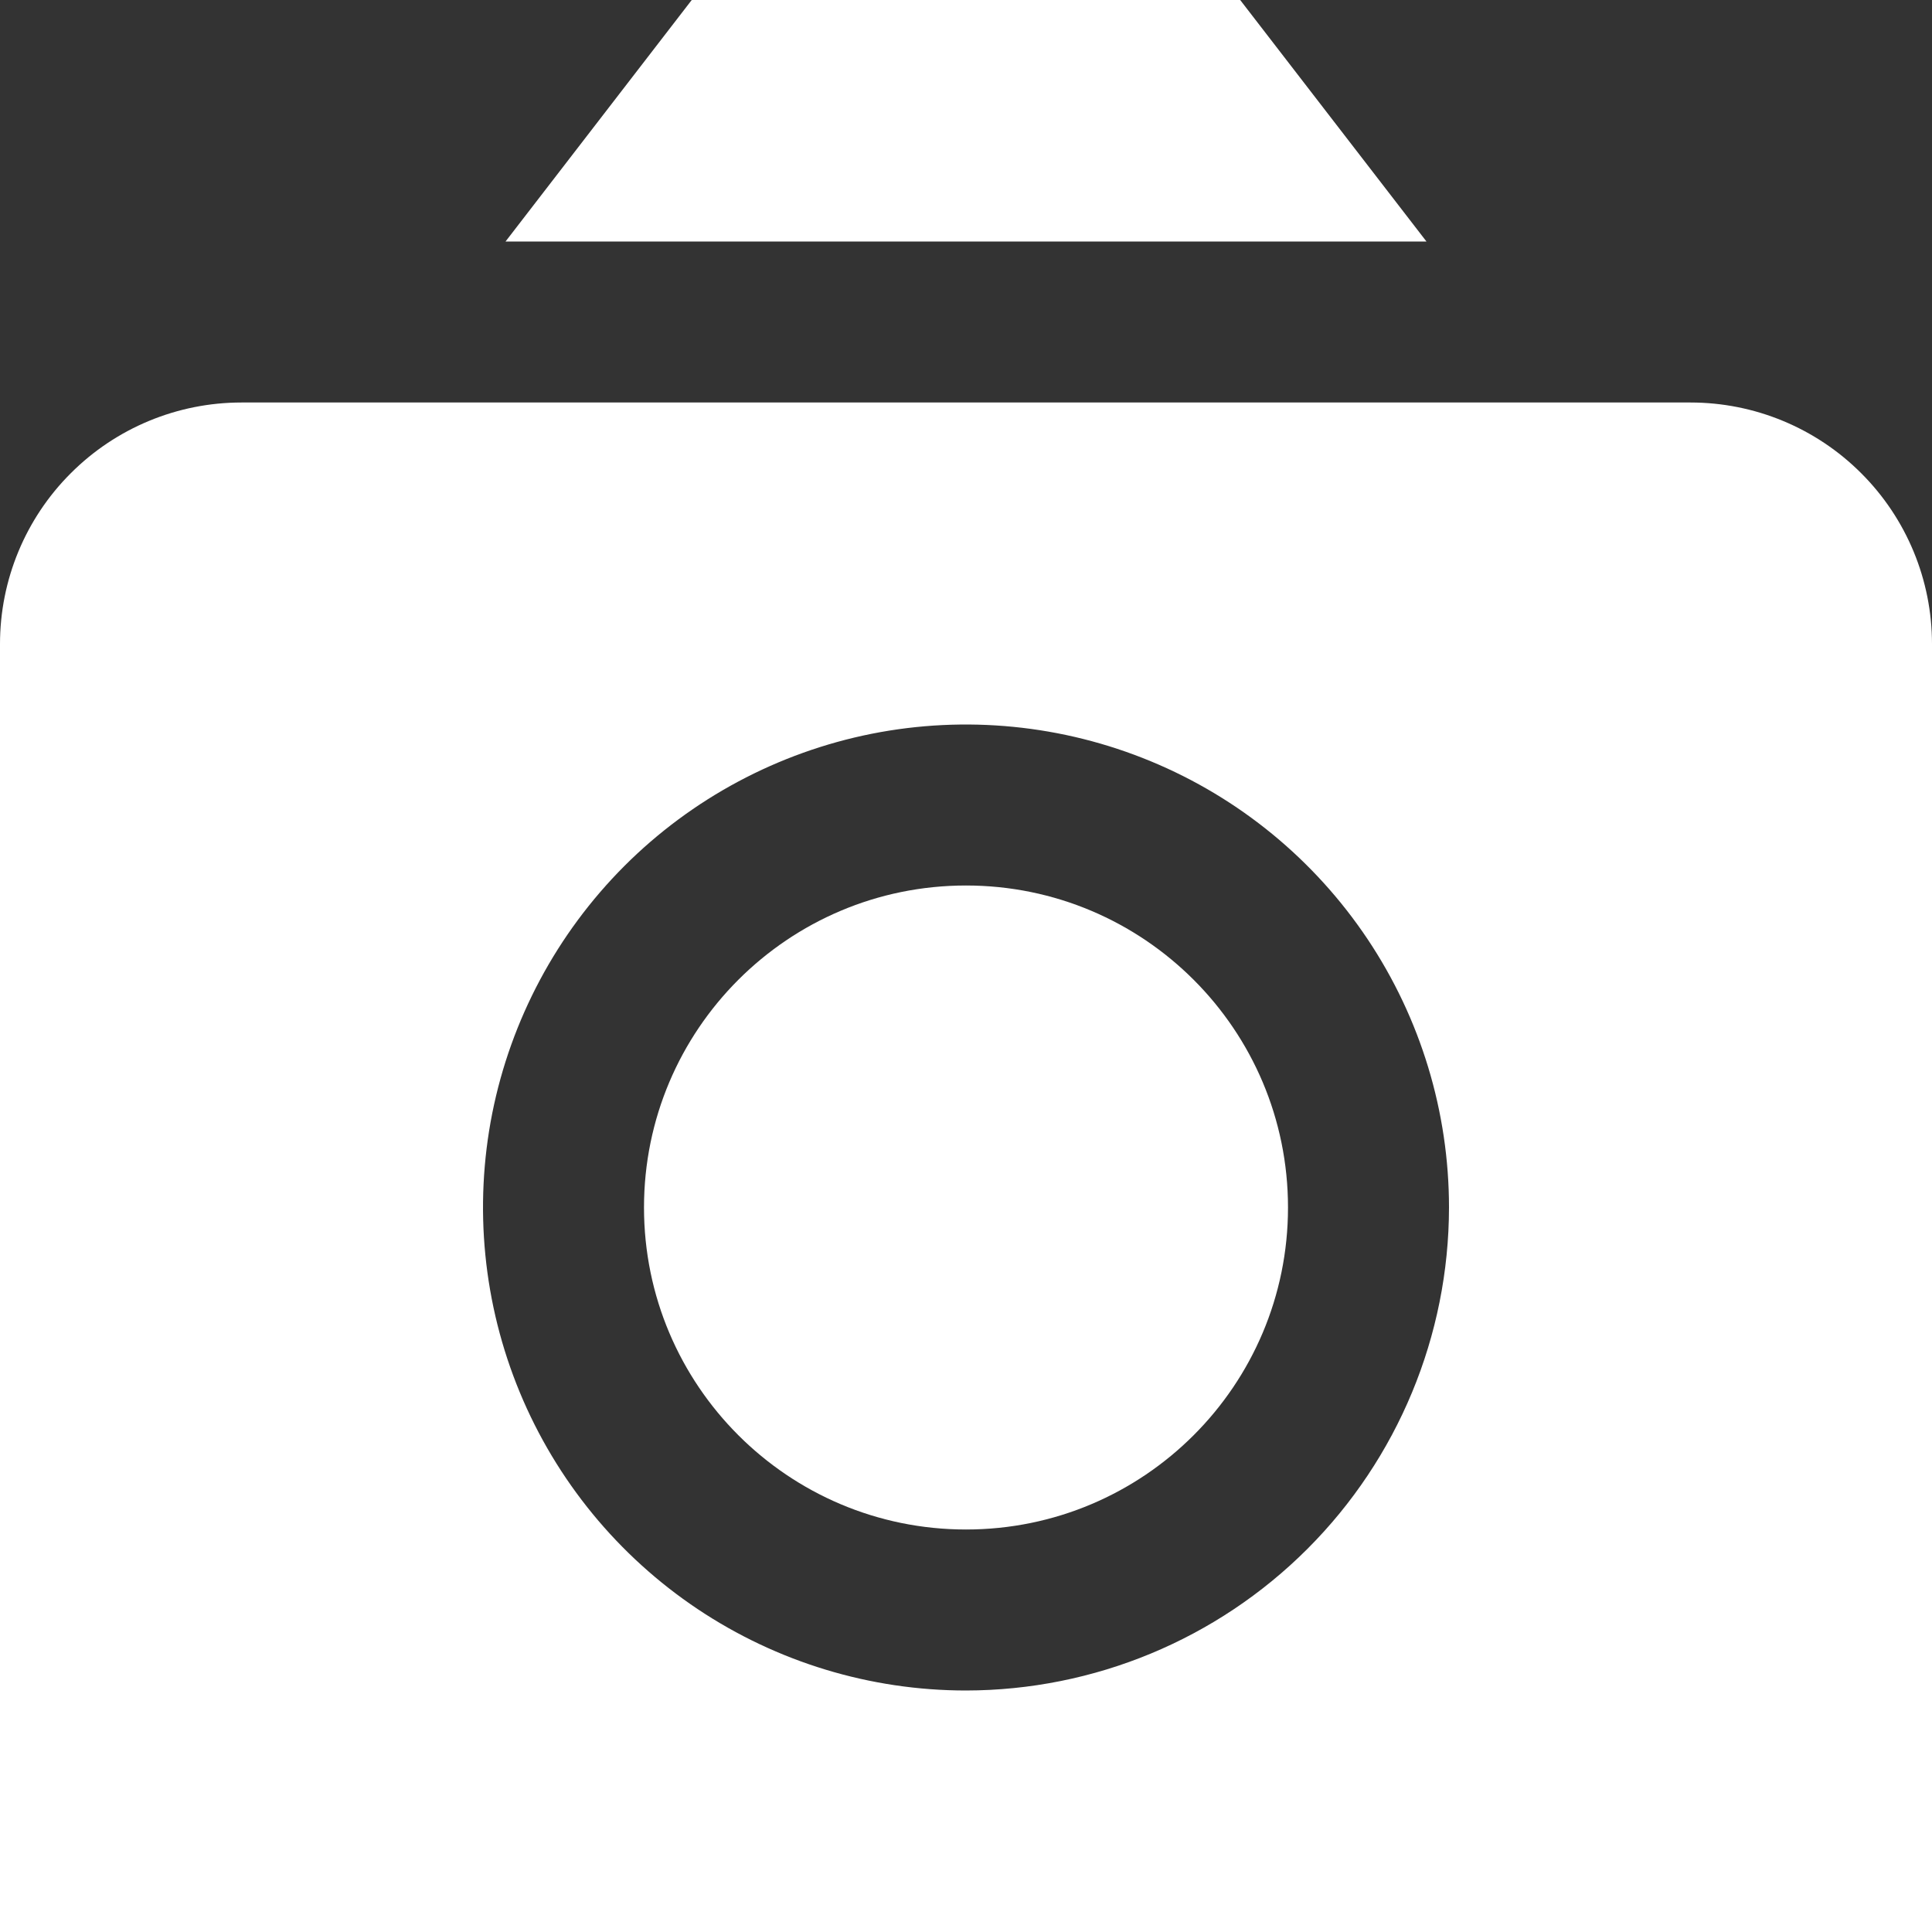 <svg width="24" height="24" viewBox="0 0 24 24" fill="none" xmlns="http://www.w3.org/2000/svg">
<rect x="0" y="0" width="24" height="24" fill="#333333" stroke="none"/>
<g clip-path="url(#clip0_1651_5417)">
<path d="M12 19C14.209 19 16 17.209 16 15C16 12.791 14.209 11 12 11C9.791 11 8 12.791 8 15C8 17.209 9.791 19 12 19Z" fill="white"/>
<path d="M21 5H3C2.204 5 1.441 5.316 0.879 5.879C0.316 6.441 0 7.204 0 8L0 24H24V8C24 7.204 23.684 6.441 23.121 5.879C22.559 5.316 21.796 5 21 5ZM12 21C10.813 21 9.653 20.648 8.667 19.989C7.68 19.329 6.911 18.392 6.457 17.296C6.003 16.2 5.884 14.993 6.115 13.829C6.347 12.666 6.918 11.597 7.757 10.757C8.596 9.918 9.666 9.347 10.829 9.115C11.993 8.884 13.2 9.003 14.296 9.457C15.393 9.911 16.329 10.68 16.989 11.667C17.648 12.653 18 13.813 18 15C17.998 16.591 17.366 18.116 16.241 19.241C15.116 20.366 13.591 20.998 12 21Z" fill="white"/>
<path d="M17.72 3L15.406 0H8.593L6.28 3H17.72Z" fill="white"/>
</g>
<defs>
<clipPath id="clip0_1651_5417">
<rect width="24" height="24" fill="white"/>
</clipPath>
</defs>
</svg>
